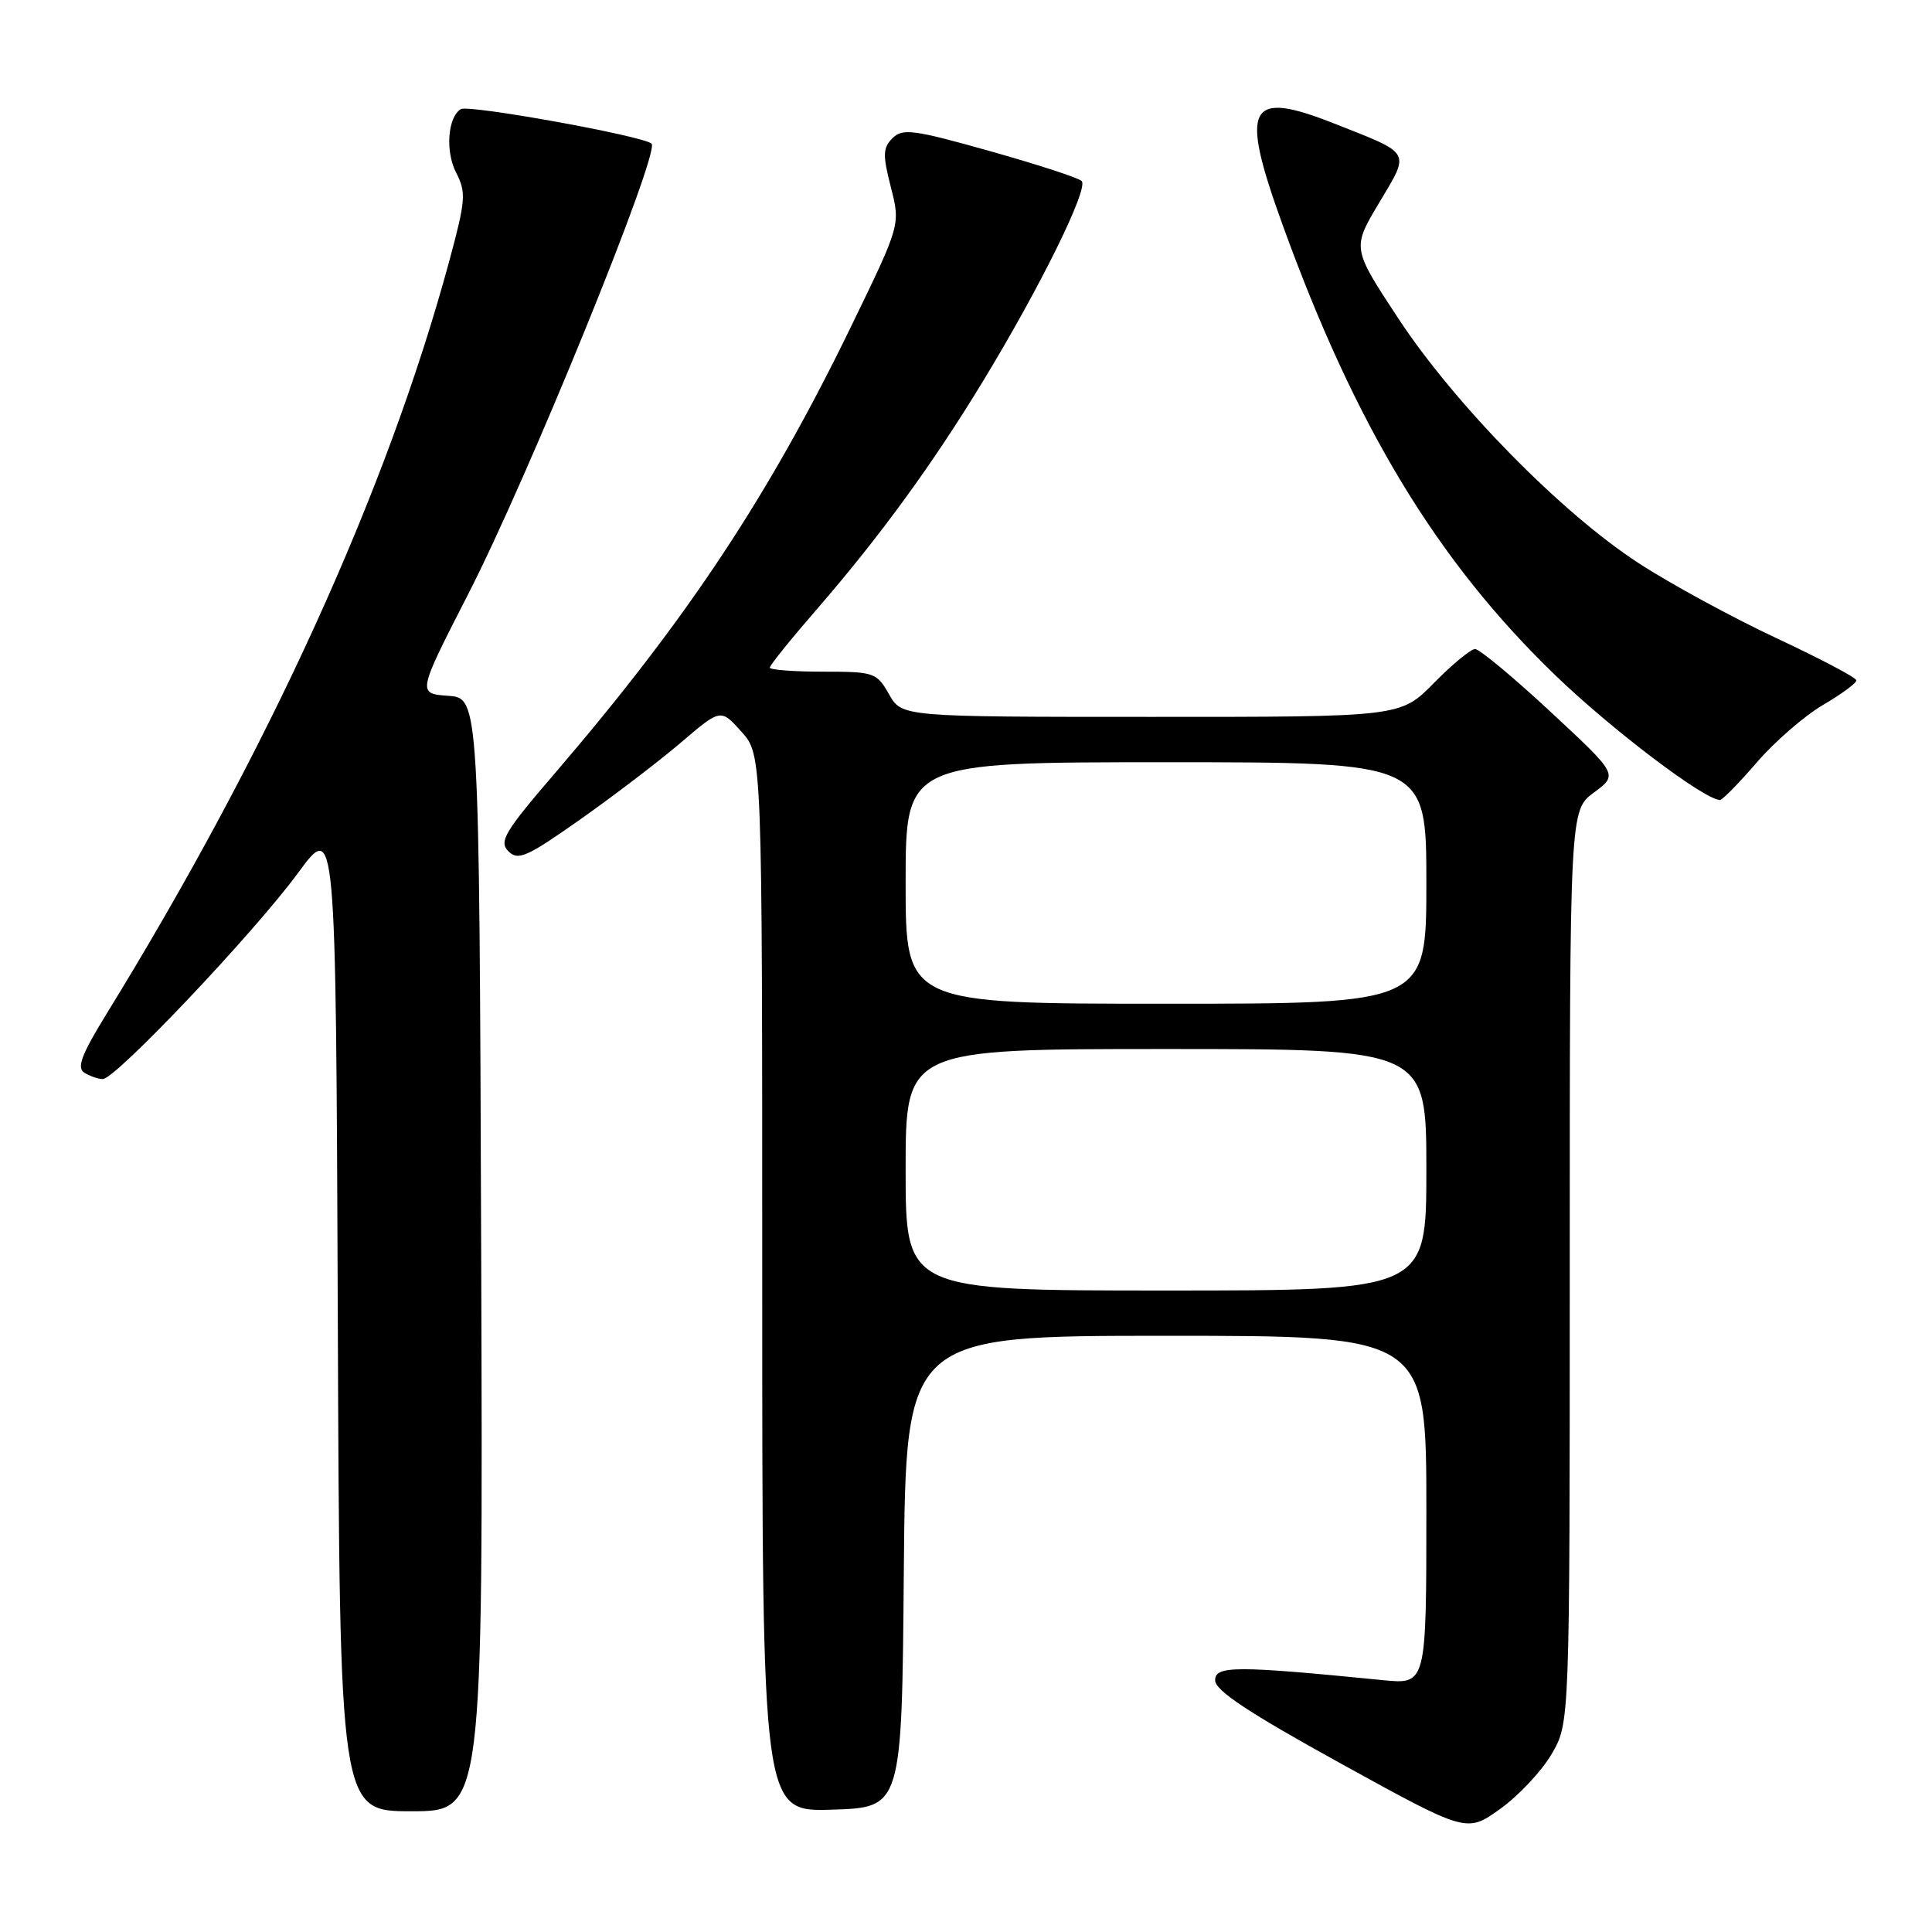 <?xml version="1.0" encoding="UTF-8" standalone="no"?>
<!DOCTYPE svg PUBLIC "-//W3C//DTD SVG 1.1//EN" "http://www.w3.org/Graphics/SVG/1.1/DTD/svg11.dtd" >
<svg xmlns="http://www.w3.org/2000/svg" xmlns:xlink="http://www.w3.org/1999/xlink" version="1.1" viewBox="0 0 256 256">
 <g >
 <path fill="currentColor"
d=" M 205.60 232.42 C 208.00 228.32 208.00 228.32 208.00 167.85 C 208.00 107.38 208.00 107.38 211.21 105.01 C 214.41 102.64 214.41 102.64 205.46 94.32 C 200.53 89.74 196.03 86.00 195.46 86.00 C 194.89 86.00 192.43 88.03 190.00 90.50 C 185.58 95.00 185.58 95.00 152.54 94.99 C 119.50 94.99 119.50 94.99 117.80 91.99 C 116.16 89.11 115.83 89.00 109.05 89.00 C 105.17 89.00 102.00 88.76 102.00 88.46 C 102.00 88.16 104.81 84.67 108.25 80.71 C 116.54 71.15 123.60 61.47 130.26 50.50 C 137.86 38.00 144.31 24.90 143.32 23.98 C 142.87 23.55 137.38 21.77 131.13 20.01 C 121.04 17.17 119.59 16.98 118.26 18.31 C 116.98 19.59 116.95 20.52 118.04 24.79 C 119.32 29.78 119.32 29.78 112.83 43.14 C 101.88 65.71 91.07 82.01 73.56 102.42 C 66.84 110.24 66.08 111.51 67.37 112.80 C 68.65 114.08 69.82 113.56 76.91 108.56 C 81.35 105.43 87.35 100.85 90.24 98.38 C 95.50 93.89 95.50 93.89 98.25 96.96 C 101.00 100.03 101.00 100.03 101.00 170.05 C 101.00 240.08 101.00 240.08 110.25 239.79 C 119.50 239.50 119.50 239.50 119.76 208.25 C 120.03 177.00 120.03 177.00 154.51 177.00 C 189.00 177.00 189.00 177.00 189.00 200.10 C 189.00 223.20 189.00 223.20 183.25 222.63 C 163.74 220.69 161.00 220.70 161.01 222.65 C 161.02 224.01 165.47 226.95 177.69 233.69 C 194.35 242.87 194.35 242.87 198.78 239.69 C 201.21 237.95 204.28 234.68 205.60 232.42 Z  M 63.76 166.25 C 63.50 92.50 63.50 92.50 59.39 92.20 C 55.29 91.90 55.29 91.90 62.05 78.70 C 70.02 63.16 87.54 20.10 86.33 19.03 C 85.17 18.00 62.09 13.83 61.06 14.46 C 59.32 15.54 58.99 20.07 60.44 22.88 C 61.79 25.50 61.71 26.53 59.52 34.63 C 51.26 65.06 35.65 99.34 14.09 134.39 C 10.80 139.74 10.14 141.48 11.17 142.13 C 11.90 142.59 13.01 142.98 13.62 142.98 C 15.29 143.01 33.72 123.54 39.50 115.66 C 44.50 108.84 44.50 108.84 44.76 174.42 C 45.01 240.00 45.01 240.00 54.51 240.00 C 64.01 240.00 64.01 240.00 63.76 166.25 Z  M 232.79 101.02 C 235.15 98.28 239.09 94.86 241.54 93.42 C 243.99 91.99 245.99 90.52 245.98 90.15 C 245.97 89.79 241.20 87.28 235.39 84.56 C 229.58 81.84 221.37 77.38 217.16 74.64 C 206.92 68.00 192.80 53.62 185.28 42.19 C 179.15 32.88 179.15 32.88 182.75 26.86 C 186.86 19.95 187.15 20.46 176.82 16.38 C 165.31 11.83 164.22 13.97 169.96 29.82 C 179.63 56.53 190.45 74.40 206.08 89.47 C 213.58 96.70 225.86 106.00 227.91 106.00 C 228.23 106.00 230.43 103.76 232.79 101.02 Z  M 120.00 155.00 C 120.00 139.00 120.00 139.00 154.50 139.00 C 189.00 139.00 189.00 139.00 189.00 155.00 C 189.00 171.00 189.00 171.00 154.50 171.00 C 120.00 171.00 120.00 171.00 120.00 155.00 Z  M 120.00 117.00 C 120.00 101.00 120.00 101.00 154.50 101.00 C 189.00 101.00 189.00 101.00 189.00 117.00 C 189.00 133.00 189.00 133.00 154.50 133.00 C 120.00 133.00 120.00 133.00 120.00 117.00 Z "/>
</g>
</svg>